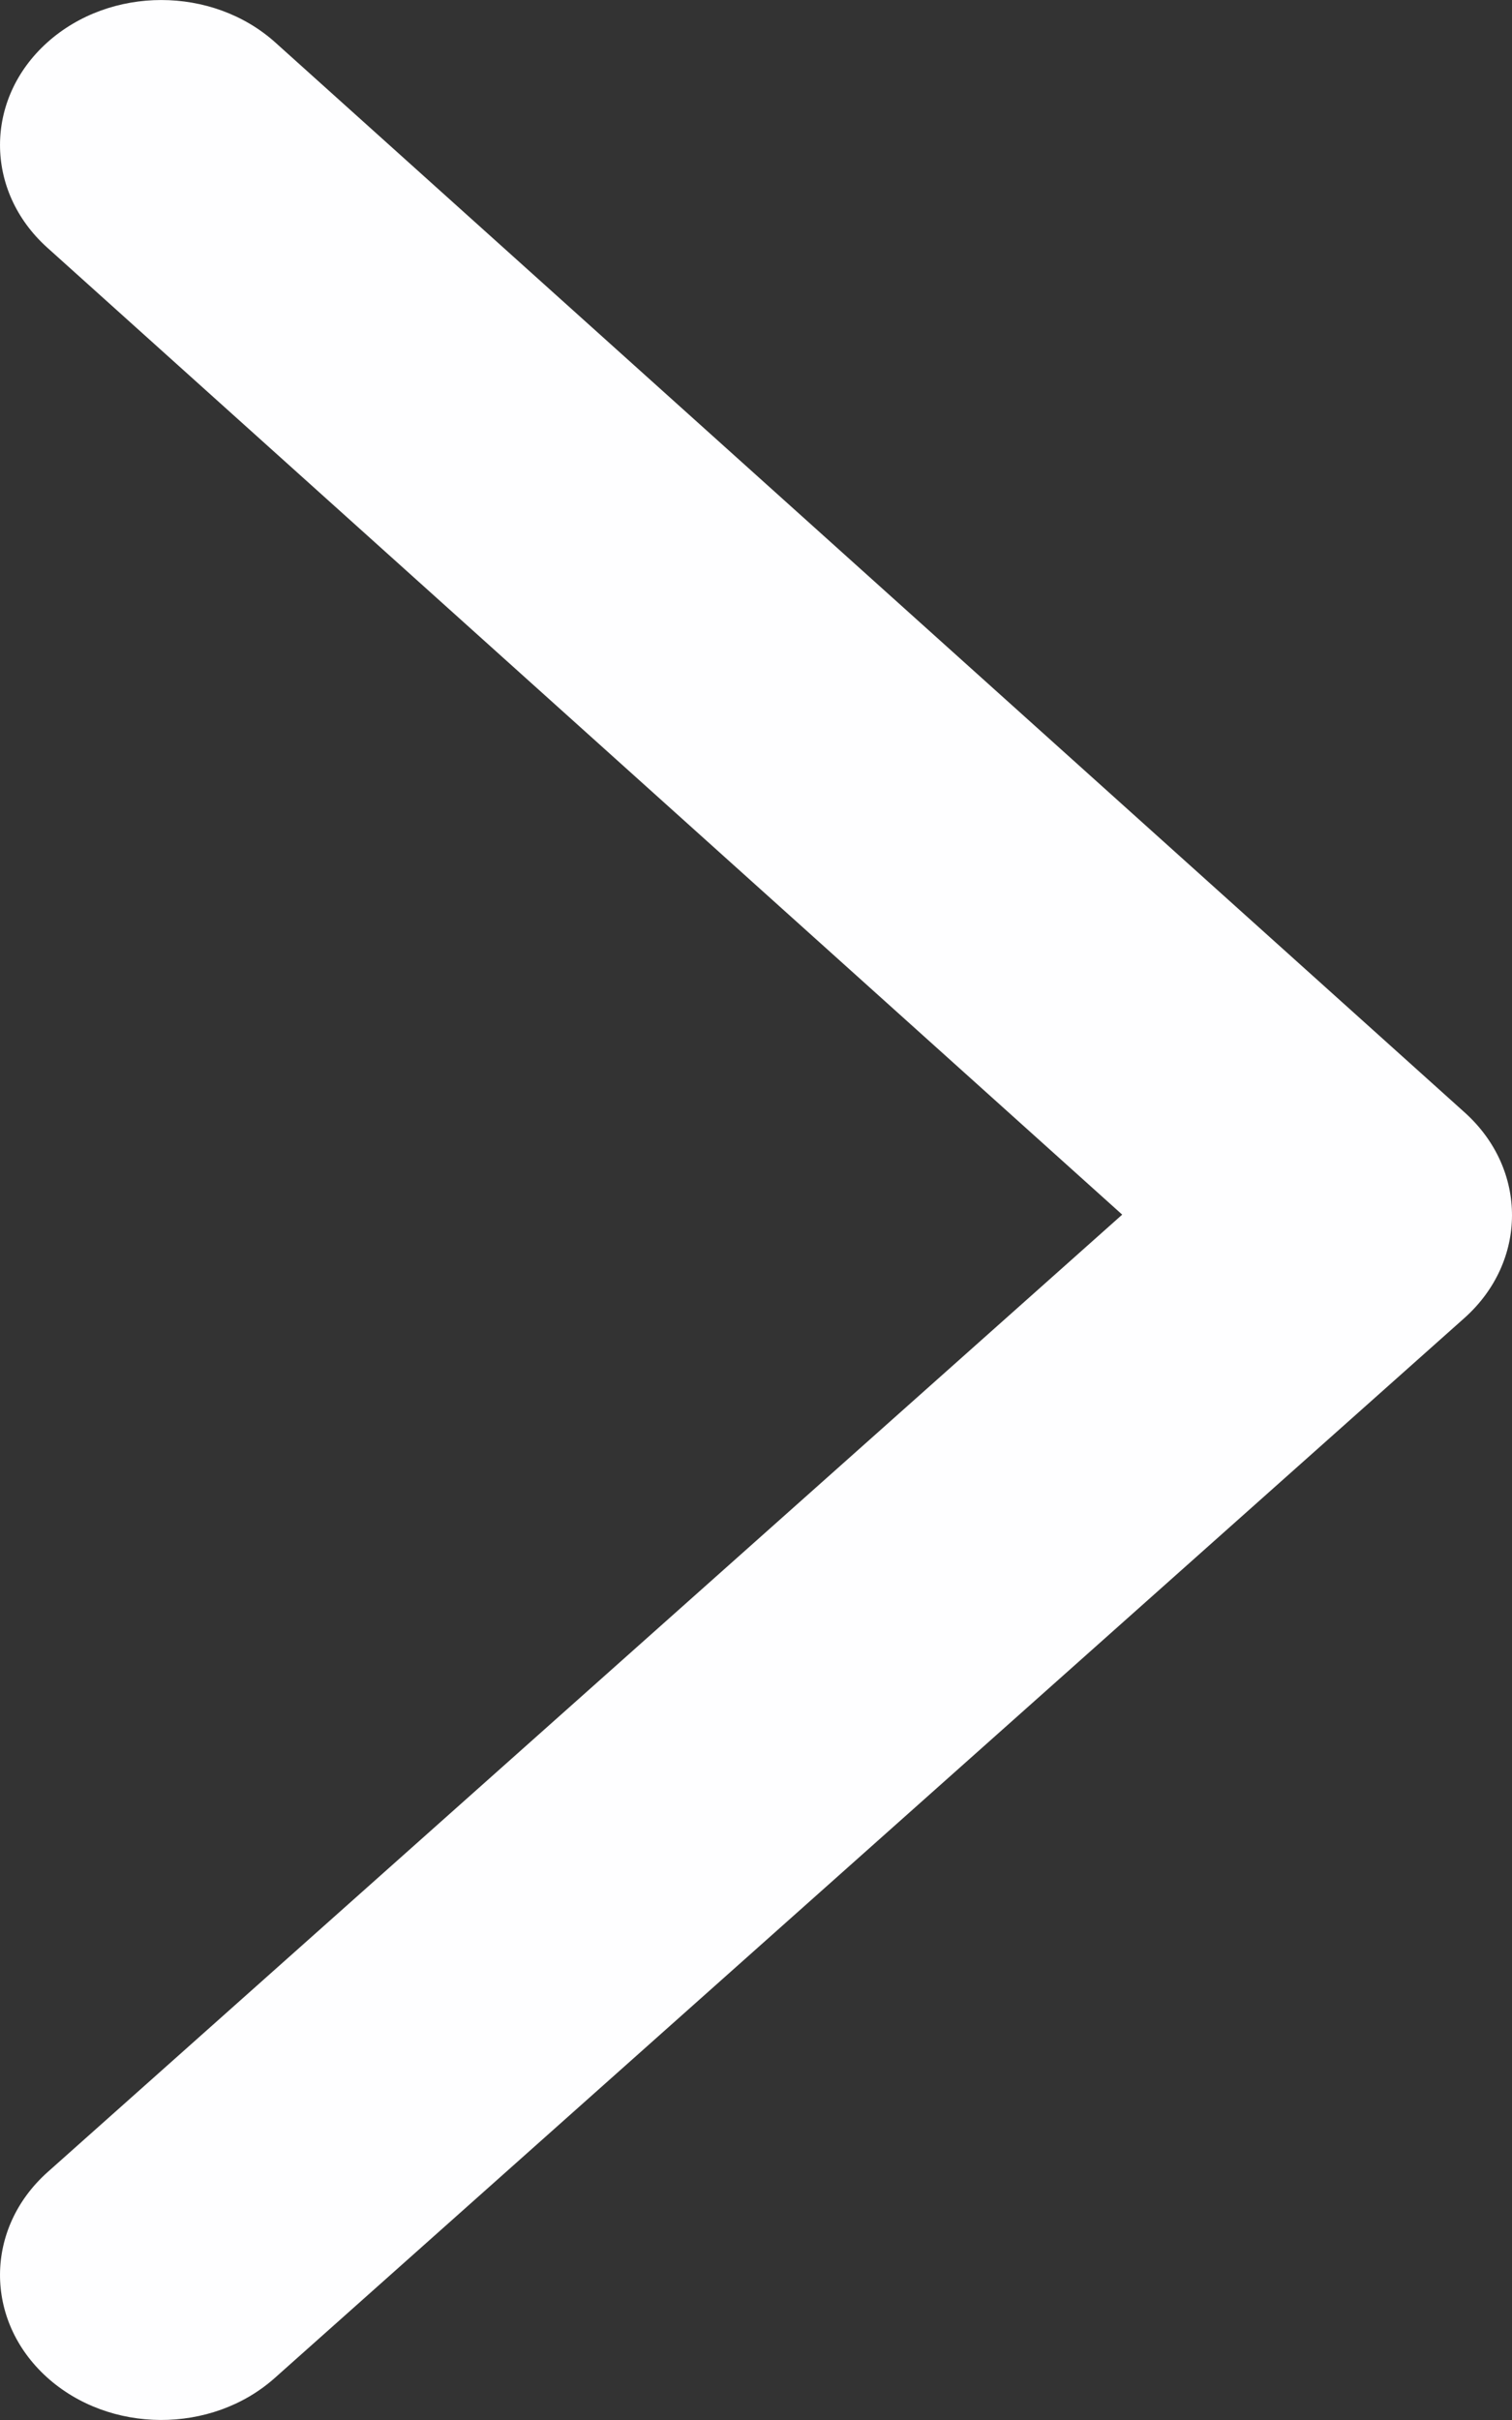 <?xml version="1.0" encoding="UTF-8"?>
<svg width="15px" height="24px" viewBox="0 0 15 24" version="1.1" xmlns="http://www.w3.org/2000/svg" xmlns:xlink="http://www.w3.org/1999/xlink">
    <rect x="0" y="0" width="15" height="24" fill="#333333" stroke="none"/>
    <!-- Generator: Sketch 50.2 (55047) - http://www.bohemiancoding.com/sketch -->
    <title>Path 2 Copy</title>
    <desc>Created with Sketch.</desc>
    <defs></defs>
    <g id="Symbols" stroke="none" stroke-width="1" fill="none" fill-rule="evenodd">
        <g id="01_components/large/com.imageCarouselUI.01" transform="translate(-405, 0)" fill="#FEFEFF" fill-rule="nonzero">
            <g id="com.imageCarouselUI.01">
                <path d="M419.532,21.545 C420.156,22.107 420.156,23.018 419.531,23.579 C418.906,24.14 417.894,24.14 417.269,23.579 L405.468,12.966 C404.842,12.402 404.844,11.488 405.474,10.927 L417.275,0.416 C417.902,-0.142 418.915,-0.138 419.537,0.426 C420.158,0.99 420.154,1.901 419.526,2.46 L408.867,11.954 L419.532,21.545 Z" id="Path-2-Copy" transform="translate(412.5, 12) rotate(-180) translate(-412.5, -12) "></path>
            </g>
        </g>
    </g>
</svg>